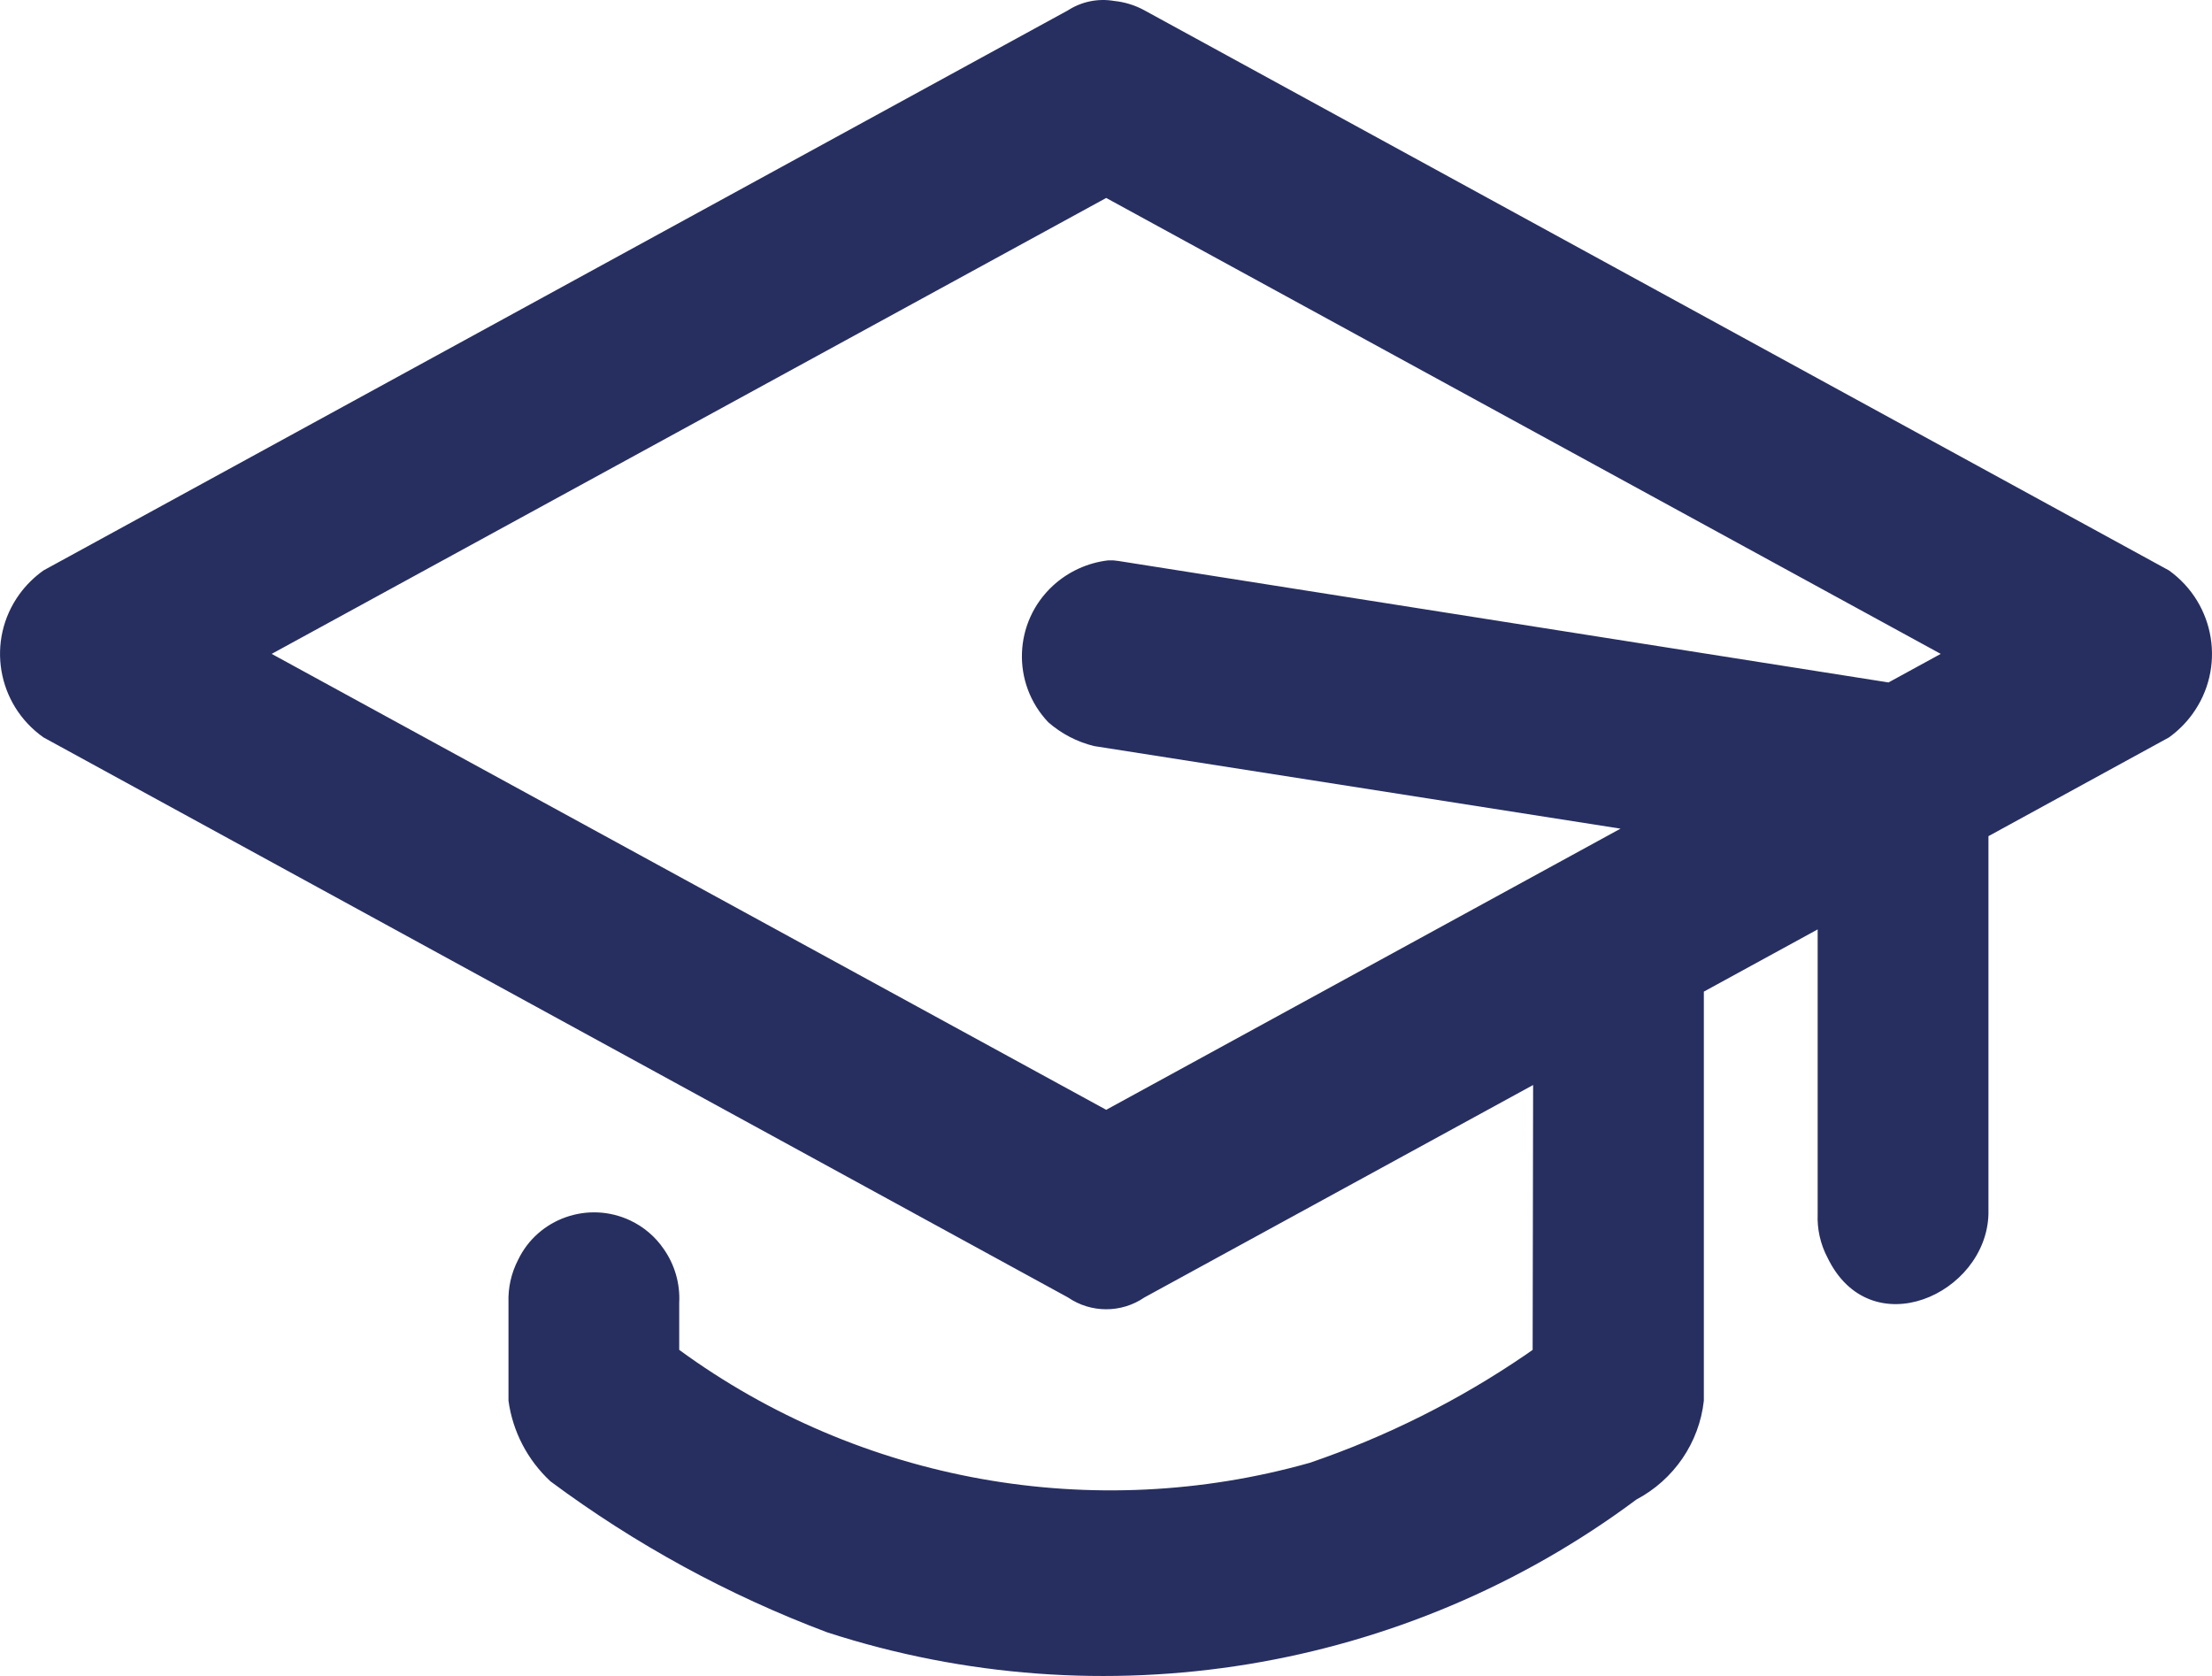 <?xml version="1.0" encoding="utf-8"?>
<!-- Generator: Adobe Illustrator 26.2.1, SVG Export Plug-In . SVG Version: 6.00 Build 0)  -->
<svg version="1.1" xmlns="http://www.w3.org/2000/svg" xmlns:xlink="http://www.w3.org/1999/xlink" x="0px" y="0px"
	 viewBox="0 0 33 25" style="enable-background:new 0 0 33 25;" xml:space="preserve">
<style type="text/css">
	.st0{fill:url(#FOND_00000010995963933451258200000007891111321893151895_);}
	.st1{fill:url(#FOND_00000069373112923941259520000010862344712888514207_);}
	.st2{fill:#FFF5F7;}
	.st3{fill:url(#FOND_00000097465075947801218010000005984809741172899000_);}
	.st4{fill:url(#FOND_00000137107056531090087590000013007713035122982550_);}
	.st5{fill:url(#FOND_00000106869239004279771760000006691744768176748946_);}
	.st6{fill:url(#FOND_00000044138363353240042340000005489437918813989039_);}
	.st7{fill:url(#FOND_00000034050681027975032570000016188644297351581066_);}
	.st8{fill:url(#FOND_00000145049045322528174680000017216621943520128660_);}
	.st9{fill:url(#FOND_00000095302372757196636400000010317871600859426239_);}
	.st10{fill:url(#FOND_00000055678174349614201030000007627154294186662056_);}
	.st11{fill:url(#FOND_00000053520765164837261150000003812781694021743000_);}
	.st12{fill:#272F60;}
	.st13{fill:#FD657C;}
	.st14{fill:url(#FOND_00000140693160607673187370000018248382908504653478_);}
	.st15{fill:#F4AAB9;}
	.st16{clip-path:url(#Rectangle_10_00000090295163839825001930000006028881831176532397_);}
	.st17{fill:#FB657C;}
	.st18{fill:#FFFFFF;}
	.st19{fill:#FFBCC6;}
	.st20{clip-path:url(#SVGID_00000132799879228332724590000008846966532418193284_);}
	.st21{enable-background:new    ;}
	.st22{fill:#FB657C;stroke:#FD657C;stroke-width:3.835;stroke-linecap:round;stroke-linejoin:round;stroke-miterlimit:1.438;}
	.st23{fill:#FFBCC6;stroke:#FFBCC6;stroke-width:3.835;stroke-linecap:round;stroke-linejoin:round;stroke-miterlimit:1.438;}
	.st24{clip-path:url(#SVGID_00000052787892872427791710000008120922897318577038_);fill:#FB657C;}
	.st25{clip-path:url(#SVGID_00000116936508386819732580000004950467797096745089_);fill:#FFBCC6;}
	.st26{clip-path:url(#SVGID_00000007412049257846358610000001667929191021119873_);fill:#FFBCC6;}
	.st27{clip-path:url(#SVGID_00000034074787085927145120000011846918934827902600_);fill:#FFBCC6;}
	.st28{clip-path:url(#SVGID_00000045616668482806941090000010327505269086631582_);fill:#FFBCC6;}
	.st29{clip-path:url(#SVGID_00000175309691587504609510000007302027214851638167_);fill:#FFBCC6;}
	.st30{clip-path:url(#SVGID_00000146487301899055919860000005897722520063123388_);fill:#FFBCC6;}
	.st31{clip-path:url(#SVGID_00000008851503571287387020000004560986045734928303_);fill:#FFBCC6;}
	.st32{clip-path:url(#SVGID_00000002369330736999239380000003795300014692706465_);fill:#272F60;}
	.st33{clip-path:url(#SVGID_00000002369330736999239380000003795300014692706465_);fill:#FB657C;}
	.st34{clip-path:url(#SVGID_00000002369330736999239380000003795300014692706465_);fill:#FFBCC6;}
	.st35{clip-path:url(#SVGID_00000002369330736999239380000003795300014692706465_);fill:#FFFFFF;}
	.st36{fill:none;}
	.st37{clip-path:url(#SVGID_00000032639461654672164410000001804334220309627582_);fill:#FFFFFF;}
	.st38{clip-path:url(#SVGID_00000025424887392142187900000003530353711172855229_);fill:#FFFFFF;}
	.st39{clip-path:url(#SVGID_00000053544013539387853630000008771277599908029057_);fill:#FFFFFF;}
	.st40{clip-path:url(#SVGID_00000150787082897385855200000013229817823203177660_);fill:#FFFFFF;}
	.st41{clip-path:url(#SVGID_00000044153478217674114250000011768996046103798689_);fill:#FFFFFF;}
	.st42{clip-path:url(#SVGID_00000036949533218774750540000001008416558112304023_);fill:#FFFFFF;}
	.st43{clip-path:url(#SVGID_00000101077076031589538250000005456687349043317661_);fill:#FFFFFF;}
	.st44{clip-path:url(#SVGID_00000041282628360584843920000010042662768236126862_);fill:#FFFFFF;}
	.st45{clip-path:url(#SVGID_00000147219169510402676510000010808981104143185066_);fill:#FFFFFF;}
	.st46{clip-path:url(#SVGID_00000018915691660323095080000016409644946027020479_);fill:#FFFFFF;}
	.st47{clip-path:url(#SVGID_00000078751870779649132110000001084784224714129319_);fill:#FFFFFF;}
	.st48{clip-path:url(#SVGID_00000114045559959722208800000012830815274208562582_);fill:#FFFFFF;}
	.st49{clip-path:url(#SVGID_00000124149628170307851970000013511777043964330130_);fill:#FB657C;}
	.st50{clip-path:url(#SVGID_00000012445082990693345760000015667795493689102256_);fill:#FFFFFF;}
	.st51{clip-path:url(#SVGID_00000019676734324508079090000015991089001026698902_);fill:#FFFFFF;}
	.st52{fill:#FF647B;}
	.st53{fill:#FF657C;}
	.st54{clip-path:url(#SVGID_00000083808910418990922650000015553383412401457836_);}
	.st55{clip-path:url(#SVGID_00000174604034793179822610000011142198706683141553_);}
	.st56{clip-path:url(#SVGID_00000025419325093463802000000015789683585642352299_);}
	.st57{clip-path:url(#SVGID_00000168115964078859803890000005602751006252812965_);}
	.st58{fill:none;stroke:#272E5F;stroke-width:3;}
	.st59{clip-path:url(#SVGID_00000010995633375097703040000000819326660415141822_);}
	.st60{fill:#E94B67;}
	.st61{fill:#FFF5F7;stroke:#272E5F;stroke-width:2;}
	.st62{fill:none;stroke:#272E5F;stroke-width:2;stroke-linecap:round;stroke-linejoin:round;stroke-miterlimit:10;}
	.st63{fill:none;stroke:#272E5F;stroke-width:2;}
	.st64{fill:none;stroke:#272E5F;stroke-width:3;stroke-linecap:round;stroke-linejoin:round;stroke-miterlimit:10;}
	.st65{fill:none;stroke:#142664;stroke-width:2;stroke-linecap:round;stroke-linejoin:round;stroke-miterlimit:10;}
	.st66{clip-path:url(#SVGID_00000129908950774544431460000007175780994833574570_);}
	.st67{clip-path:url(#SVGID_00000010300796472446983760000008874194977474315394_);}
	.st68{clip-path:url(#SVGID_00000118383132038944654900000010212077249280904893_);fill:#FD657C;}
	.st69{clip-path:url(#SVGID_00000044169605409146777600000016011736803550888104_);fill:#FD657C;}
	.st70{clip-path:url(#SVGID_00000046340075731825449620000015263897695958785433_);}
	.st71{clip-path:url(#SVGID_00000153688998224409800280000013453794479640059788_);}
	.st72{clip-path:url(#SVGID_00000139973290738220841340000005281107758627533707_);}
	.st73{fill:none;stroke:#142664;stroke-width:3;stroke-linecap:round;stroke-linejoin:round;}
	.st74{clip-path:url(#SVGID_00000158724909233289014420000009852291148491709627_);}
	.st75{clip-path:url(#SVGID_00000059989160938636737470000009227409961843823749_);}
	.st76{clip-path:url(#SVGID_00000118388078138541483600000003737830607624198326_);}
	.st77{clip-path:url(#SVGID_00000140733535421102041350000000823320152651503025_);}
	.st78{clip-path:url(#SVGID_00000054239815377077904480000013626321560317514685_);}
	.st79{clip-path:url(#SVGID_00000148641538753845855930000004118310112682610314_);}
	.st80{clip-path:url(#SVGID_00000099619877713629210730000012430057350457526192_);}
	.st81{clip-path:url(#SVGID_00000113316118837925364170000015011631505073277112_);}
	.st82{clip-path:url(#SVGID_00000093152235865865145330000012985694015543591809_);}
	.st83{clip-path:url(#SVGID_00000106112639256235271680000016010460735974695349_);}
	.st84{clip-path:url(#SVGID_00000156555615745943700060000009723859807105017512_);}
	.st85{clip-path:url(#SVGID_00000006677550156762809460000015289882359877340592_);}
	.st86{clip-path:url(#SVGID_00000103227542653206784220000005534700084747131835_);}
	.st87{clip-path:url(#SVGID_00000150783648011039293430000013997215596616041388_);}
	.st88{clip-path:url(#SVGID_00000019660298857210878280000017816959708251329721_);}
	.st89{clip-path:url(#SVGID_00000142875403179971442340000011224685248315871112_);}
	.st90{clip-path:url(#SVGID_00000077325797269942114870000016275905945889353601_);}
	.st91{clip-path:url(#SVGID_00000093155181193422543550000013266892600469896084_);}
	.st92{clip-path:url(#SVGID_00000163763106385931315640000004070801320407068042_);}
	.st93{clip-path:url(#SVGID_00000103954441601671597420000017484639389423648170_);}
	.st94{clip-path:url(#SVGID_00000074404049846992367130000009125406104658103973_);}
	.st95{clip-path:url(#SVGID_00000095309837949189799030000010739356127219699372_);}
	.st96{clip-path:url(#SVGID_00000136395760621143273490000002461191279294334643_);}
	.st97{clip-path:url(#SVGID_00000077282030758695960850000006727397050039355055_);}
	.st98{clip-path:url(#SVGID_00000018929384022997348360000002168391115809351299_);}
	.st99{clip-path:url(#SVGID_00000012452495455293909980000010076666932937794185_);}
	.st100{clip-path:url(#SVGID_00000016764063150456101390000006423856671686550697_);}
	.st101{clip-path:url(#SVGID_00000144302814262002399910000012556879431701240463_);}
	.st102{clip-path:url(#SVGID_00000136389256557812320460000002119115777719753142_);}
	.st103{clip-path:url(#SVGID_00000167370727169648406690000008375305097553536410_);}
	.st104{clip-path:url(#SVGID_00000183234238547719444370000008366801254978704770_);}
	.st105{clip-path:url(#SVGID_00000020387869678298476390000010154395668392088225_);}
	.st106{clip-path:url(#SVGID_00000075878778523471202530000007530410109933421706_);}
	.st107{clip-path:url(#SVGID_00000071557301986240383020000000724042242391802763_);}
	.st108{clip-path:url(#SVGID_00000143585170611232024590000008913516027788620721_);}
	.st109{clip-path:url(#SVGID_00000181051030418118387810000001877789686637533882_);}
	.st110{clip-path:url(#SVGID_00000156580249934581408100000011477507238936123052_);}
	.st111{clip-path:url(#SVGID_00000132076798272333438900000007592324160837958545_);}
	.st112{clip-path:url(#SVGID_00000148643448044747285010000002977083017540907179_);}
	.st113{clip-path:url(#SVGID_00000129190802293442303120000009571260672056248993_);}
	.st114{clip-path:url(#SVGID_00000157998099985470085000000015965253902381192623_);}
	.st115{clip-path:url(#SVGID_00000140729863478087337150000001576394373980947607_);}
	.st116{clip-path:url(#SVGID_00000032640094280015163450000003722237423124938122_);}
	.st117{fill:#FFFFFF;stroke:#142664;stroke-width:3;stroke-linecap:round;stroke-linejoin:round;}
	.st118{clip-path:url(#SVGID_00000023275714152201287330000001563524076592289166_);}
	.st119{fill-rule:evenodd;clip-rule:evenodd;fill:#FFBCC6;}
	.st120{fill-rule:evenodd;clip-rule:evenodd;fill:#272F60;}
	.st121{fill-rule:evenodd;clip-rule:evenodd;fill:#FFFFFF;}
	.st122{fill-rule:evenodd;clip-rule:evenodd;fill:#FB657C;}
	.st123{clip-path:url(#SVGID_00000103981249033922661270000012836546823376300935_);}
	.st124{clip-path:url(#SVGID_00000070805401325955854810000013538796882651812508_);}
	.st125{clip-path:url(#SVGID_00000059995815637833312730000013530881930354397834_);}
	.st126{clip-path:url(#SVGID_00000140007146781276653490000008461727001374913194_);}
	.st127{clip-path:url(#SVGID_00000068673717616556799110000005651975159810327724_);}
	.st128{clip-path:url(#SVGID_00000061472252814996866460000002317096024749437598_);}
	.st129{clip-path:url(#SVGID_00000083081631322529182810000006620684741824294787_);}
	.st130{clip-path:url(#SVGID_00000060020114989079806680000010966746653364343192_);}
	.st131{clip-path:url(#SVGID_00000016050035995847213240000014907259896878109102_);}
	.st132{clip-path:url(#SVGID_00000031187579875615829770000016772498444873424019_);}
	.st133{clip-path:url(#SVGID_00000110441305791310052400000008803858590139684279_);}
	.st134{clip-path:url(#SVGID_00000089544866072964529350000015177215663849516966_);}
	.st135{clip-path:url(#SVGID_00000143575156657662959760000015788905782551854759_);}
	.st136{clip-path:url(#SVGID_00000078745416282441118620000006261020954401133497_);}
	.st137{clip-path:url(#SVGID_00000160167448215360686630000013156963569438298287_);}
	.st138{clip-path:url(#SVGID_00000052089276648556106890000015799129083595879858_);}
	.st139{clip-path:url(#SVGID_00000122713351804618484950000006508313261946175874_);}
	.st140{clip-path:url(#SVGID_00000078736677129624582450000005054072819259180421_);}
	.st141{clip-path:url(#SVGID_00000066495063002939203510000010748420448548455337_);}
	.st142{clip-path:url(#SVGID_00000138552345828512534770000004924776640262176128_);}
	.st143{clip-path:url(#SVGID_00000049900081077759478680000013393153127039572899_);}
	.st144{clip-path:url(#SVGID_00000127017407092780231590000001905989057506366911_);}
	.st145{clip-path:url(#SVGID_00000039812113692376319430000011748376839143752618_);}
	.st146{clip-path:url(#SVGID_00000100357301475415264370000002292863000947791763_);}
	.st147{clip-path:url(#SVGID_00000044861337549036471290000007388066748153405371_);}
	.st148{clip-path:url(#SVGID_00000096025574194995619700000005614915505519269269_);}
	.st149{clip-path:url(#SVGID_00000129171337877363646890000007399444644569398948_);}
	.st150{clip-path:url(#SVGID_00000116193001940243109460000000346856269506233789_);}
	.st151{clip-path:url(#SVGID_00000156586930471174396190000011571885770994545840_);}
	.st152{clip-path:url(#SVGID_00000145055926801965625700000002862220671543999104_);}
	.st153{clip-path:url(#SVGID_00000062911141233052073560000004996161951842014651_);}
	.st154{clip-path:url(#SVGID_00000119115912406485391220000009867628856342719902_);}
	.st155{clip-path:url(#SVGID_00000098916867921762229030000018041402540469235903_);}
	.st156{clip-path:url(#SVGID_00000150086163464238536240000012209560810024380555_);}
	.st157{clip-path:url(#SVGID_00000001664588778939813130000018007400931269124759_);}
	.st158{clip-path:url(#SVGID_00000029028286292296173530000016459414321019971209_);}
	.st159{clip-path:url(#SVGID_00000134244353064736314790000005720732366536357778_);}
	.st160{clip-path:url(#SVGID_00000016058252426045895080000012667092288738909880_);}
	.st161{clip-path:url(#SVGID_00000067928511830982702740000003565422628018763432_);}
	.st162{clip-path:url(#SVGID_00000005266447335455804930000007672817569112460988_);}
	.st163{clip-path:url(#SVGID_00000148649508475829145000000001929911599325563580_);}
	.st164{clip-path:url(#SVGID_00000152252279284116862510000014354337679903384747_);}
	.st165{clip-path:url(#SVGID_00000044869130586530962260000017046347761950968760_);}
	.st166{clip-path:url(#SVGID_00000083776008801101635370000002930686420981513636_);}
	.st167{clip-path:url(#SVGID_00000053508278528068460410000000640763546244762521_);}
	.st168{clip-path:url(#SVGID_00000170237039458421894770000010822275092837828527_);}
	.st169{clip-path:url(#SVGID_00000060750158839936984480000017435017158003686583_);}
	.st170{clip-path:url(#SVGID_00000049221697767506677370000017690443966315999127_);}
	.st171{clip-path:url(#SVGID_00000111160635303199854080000012320750461905423786_);}
	.st172{clip-path:url(#SVGID_00000108304613403579489510000001763037257197035947_);}
	.st173{clip-path:url(#SVGID_00000013166582445864077860000008118382039387541385_);}
	.st174{clip-path:url(#SVGID_00000109741944091037816340000012048485007402796212_);}
	.st175{clip-path:url(#SVGID_00000162333659150007971010000003996945181250093711_);}
	.st176{clip-path:url(#SVGID_00000059294691603799183570000017325899539609685925_);}
	.st177{clip-path:url(#SVGID_00000106119002988547173720000009129442020097254291_);}
	.st178{clip-path:url(#SVGID_00000088092253342984729950000014823948487520790412_);}
	.st179{clip-path:url(#SVGID_00000066501311771733400000000006300031597250017457_);}
	.st180{clip-path:url(#SVGID_00000132806532436585016430000002890342465560317606_);}
	.st181{clip-path:url(#SVGID_00000046330494267771199870000004695448989885147022_);}
	.st182{clip-path:url(#SVGID_00000034076857928701376880000001798930913874082470_);}
	.st183{clip-path:url(#SVGID_00000016066483951785257790000014234442656510089894_);}
	.st184{clip-path:url(#SVGID_00000129206467202130890940000014097701233343917726_);}
	.st185{clip-path:url(#SVGID_00000145026910842706445870000018155019144361850286_);}
	.st186{clip-path:url(#SVGID_00000037694002071073514090000001679483041529509024_);}
	.st187{clip-path:url(#SVGID_00000103256608920580066610000006124424932620762759_);}
	.st188{clip-path:url(#SVGID_00000162343566502443740060000017413540998931036842_);}
	.st189{clip-path:url(#SVGID_00000117660930583390900720000016010308543806912433_);}
	.st190{clip-path:url(#SVGID_00000072282670847231697350000017661759078734569109_);}
	.st191{clip-path:url(#SVGID_00000106120123155322323940000012629127034878477953_);}
	.st192{clip-path:url(#SVGID_00000093880262689859902410000015383163116739637917_);}
	.st193{clip-path:url(#SVGID_00000150803713249605930430000017937093926946453149_);}
	.st194{clip-path:url(#SVGID_00000042702266827379197020000010791794475503395211_);}
	.st195{clip-path:url(#SVGID_00000181046643487173068330000011613495881442762135_);}
	.st196{clip-path:url(#SVGID_00000000214600537719948190000013762654556034907052_);}
	.st197{clip-path:url(#SVGID_00000008839640219903681340000013004401218600108174_);}
	.st198{clip-path:url(#SVGID_00000071520016628461407670000012190053692057209526_);}
	.st199{clip-path:url(#SVGID_00000137127467301502331820000001547853757663658913_);}
	.st200{clip-path:url(#SVGID_00000034789472550346066990000002155171297382382271_);}
	.st201{clip-path:url(#SVGID_00000038376685642513744260000009450886492375835824_);}
	.st202{clip-path:url(#SVGID_00000085961324832967933730000013362824259441521334_);}
	.st203{clip-path:url(#SVGID_00000044159331927967284210000003940547041562713487_);}
	.st204{clip-path:url(#SVGID_00000148639360989743907200000002040434659830813077_);}
	.st205{clip-path:url(#SVGID_00000053541134207929760100000010844935881285479089_);}
	.st206{clip-path:url(#SVGID_00000024715254610865665950000010583375977669612679_);}
	.st207{clip-path:url(#SVGID_00000152961374797055717240000004985989396588490407_);}
	.st208{clip-path:url(#SVGID_00000111180001161150608890000011719327949094657665_);}
	.st209{clip-path:url(#SVGID_00000061458240582534800760000011134293958391948168_);}
	.st210{clip-path:url(#SVGID_00000057829821283953701900000006489602363718386565_);}
	.st211{clip-path:url(#SVGID_00000096740026409066414720000015716114842579892670_);}
	.st212{clip-path:url(#SVGID_00000178905920079113257670000011058352433352052134_);}
	.st213{clip-path:url(#SVGID_00000121270537866152561330000005567923439226276798_);}
	.st214{clip-path:url(#SVGID_00000111177973982204826510000006985588287268146603_);}
	.st215{clip-path:url(#SVGID_00000136375101594529406260000007504688072095072188_);}
	.st216{clip-path:url(#SVGID_00000061471516302393031930000009196533030886244527_);}
	.st217{clip-path:url(#SVGID_00000041296292793043060600000014667046509407207861_);}
	.st218{clip-path:url(#SVGID_00000029036262316272784790000006178263787309864105_);}
	.st219{clip-path:url(#SVGID_00000144306566911842101350000004934406650984667057_);}
	.st220{clip-path:url(#SVGID_00000145737183895811854190000016252030171767615107_);}
	.st221{clip-path:url(#SVGID_00000054245408784370158260000001878653542777856934_);}
	.st222{clip-path:url(#SVGID_00000173880162006124734960000010838164884854224826_);}
	.st223{clip-path:url(#SVGID_00000124147794431334134150000005869219489008916353_);}
	.st224{clip-path:url(#SVGID_00000170994945000212919580000011506761305254042514_);}
	.st225{clip-path:url(#SVGID_00000141448255095560790370000016333208670608126633_);}
	.st226{clip-path:url(#SVGID_00000054239202250966114380000014938428165136316079_);}
	.st227{clip-path:url(#SVGID_00000013887704664943287000000002713235213403419327_);}
	.st228{clip-path:url(#SVGID_00000060719015913925317640000012892579108446854553_);}
	.st229{clip-path:url(#SVGID_00000105393470432236495880000011310535574598481812_);}
	.st230{clip-path:url(#SVGID_00000023264526473492514360000016137018408932564925_);}
	.st231{clip-path:url(#SVGID_00000123426119168036808590000016276621397083872904_);}
	.st232{clip-path:url(#SVGID_00000130637268641102056690000000863282798416488126_);}
	.st233{clip-path:url(#SVGID_00000175289534325639677230000015694180756603096252_);}
	.st234{clip-path:url(#SVGID_00000017506978511233225080000016070762358323350678_);}
	.st235{clip-path:url(#SVGID_00000065791427689926856810000010891141100628928387_);}
	.st236{clip-path:url(#SVGID_00000095337767220566925240000016718308459305923994_);}
	.st237{clip-path:url(#SVGID_00000067946227954329565800000012963262243906698113_);}
	.st238{clip-path:url(#SVGID_00000136402313526694464380000000021343128879400362_);}
	.st239{clip-path:url(#SVGID_00000051360712032133125600000010888037313596333696_);}
	.st240{clip-path:url(#SVGID_00000052821045129075630970000017267563777052267147_);}
	.st241{clip-path:url(#SVGID_00000165229380672978697850000005278025769213259664_);}
	.st242{clip-path:url(#SVGID_00000121264228496565568690000015431174420445177767_);}
	.st243{clip-path:url(#SVGID_00000061462902137049380520000004191619492726565015_);}
	.st244{clip-path:url(#SVGID_00000035524804530921092180000005800683984913160073_);}
	.st245{clip-path:url(#SVGID_00000121981261747201576140000011162474764926501518_);}
	.st246{clip-path:url(#SVGID_00000086677336445861381000000002766670459152216193_);}
	.st247{clip-path:url(#SVGID_00000114788598738565561540000008802393355027606972_);}
	.st248{clip-path:url(#SVGID_00000097487844802295596100000010803317908938912696_);}
	.st249{clip-path:url(#SVGID_00000170238341328672535550000006014879348625508764_);}
	.st250{clip-path:url(#SVGID_00000135659691029096227610000015269191417662299797_);}
	.st251{clip-path:url(#SVGID_00000168826591287668100730000013801264867285674899_);}
	.st252{clip-path:url(#SVGID_00000055690705744900404500000004999013422608716187_);}
	.st253{fill:#E94966;}
	.st254{fill:#13224F;}
	.st255{fill:url(#);}
	.st256{clip-path:url(#SVGID_00000152951590692465542610000002300273654088116638_);}
	.st257{fill:#FFCE00;}
	.st258{fill-rule:evenodd;clip-rule:evenodd;fill:#FD657C;}
	.st259{clip-path:url(#SVGID_00000097486197803622395130000005065216576990737056_);}
	.st260{fill:url(#SVGID_00000018205945627339133840000006508579957709313157_);}
	.st261{fill:#FFFFFF;stroke:#FFFFFF;stroke-width:10;}
	.st262{fill:none;stroke:#272F60;stroke-width:3;stroke-linecap:round;stroke-linejoin:round;}
	.st263{clip-path:url(#SVGID_00000081622701752170761720000010501689872927099008_);}
	.st264{fill:none;stroke:#FFFFFF;stroke-width:5;}
	.st265{fill:#3580F8;}
	.st266{clip-path:url(#SVGID_00000113311068019535934260000013241625704135852700_);}
	.st267{fill:#FDF2F5;}
	.st268{clip-path:url(#SVGID_00000083772405970291289370000015980876981439948175_);}
	.st269{fill:#44C400;}
	.st270{clip-path:url(#SVGID_00000165945431539026915760000005837350894122161583_);}
	.st271{clip-path:url(#SVGID_00000039119203559114208300000011173930883776515983_);}
	.st272{clip-path:url(#SVGID_00000101067756618100495080000008565855796485036428_);}
	.st273{fill:#F1AAB9;}
	.st274{fill:#E34C6A;}
	.st275{clip-path:url(#SVGID_00000169522697197613708340000003505719402153874819_);}
	.st276{clip-path:url(#SVGID_00000060001880486120277430000017488379557825958060_);}
	.st277{clip-path:url(#SVGID_00000108309734379663647300000006245317377512389304_);}
	.st278{clip-path:url(#SVGID_00000036933441287820994420000007182357053942860718_);}
	.st279{clip-path:url(#SVGID_00000038378749363419915190000012210245341748128925_);}
	.st280{clip-path:url(#SVGID_00000029012866165566851590000011713496958121023923_);}
	.st281{clip-path:url(#SVGID_00000060031559054460612040000007891050554396955030_);}
	.st282{clip-path:url(#SVGID_00000025419216414940548340000009321629308382895759_);}
	.st283{display:none;}
	.st284{display:inline;}
	.st285{display:inline;enable-background:new    ;}
	.st286{clip-path:url(#SVGID_00000120535680530336718790000013531817431806665361_);}
	.st287{clip-path:url(#SVGID_00000170264014747609305350000000523290368656932286_);}
	.st288{clip-path:url(#SVGID_00000109726180294753178020000012578408558008476590_);}
	.st289{clip-path:url(#SVGID_00000102538763837017350050000016853006751472947626_);}
	.st290{fill:none;stroke:#FFFFFF;stroke-miterlimit:10;}
	.st291{clip-path:url(#SVGID_00000177442872475657274810000012243451359037980595_);}
	.st292{clip-path:url(#SVGID_00000015337731212533628340000001586981451648304776_);}
	.st293{clip-path:url(#SVGID_00000075878166644680182120000016707707320460944034_);}
	.st294{clip-path:url(#SVGID_00000005233745352337708590000017026799374064626335_);}
	.st295{clip-path:url(#SVGID_00000049908630480091249980000009465394211651804821_);}
	.st296{clip-path:url(#SVGID_00000165930198493548556480000006447142602196122812_);}
	.st297{clip-path:url(#SVGID_00000066473994306990241090000016628997757329388728_);}
	.st298{clip-path:url(#SVGID_00000176029606095882229550000000638811567844919988_);}
	.st299{clip-path:url(#SVGID_00000103226283148438310390000014734460413757653170_);}
	.st300{clip-path:url(#SVGID_00000150807548332134593610000002511049047161086627_);}
	.st301{clip-path:url(#SVGID_00000141430085709642012230000005613555134824884396_);}
	.st302{clip-path:url(#SVGID_00000102517147636744370500000011261614875252765316_);}
	.st303{clip-path:url(#SVGID_00000064335991765201789320000013653718509577385614_);}
	.st304{clip-path:url(#SVGID_00000168096294779275469310000000613532104521459375_);}
	.st305{clip-path:url(#SVGID_00000043419488799169618600000008866282299335186872_);}
	.st306{clip-path:url(#SVGID_00000090990333795303055490000001970850945842997155_);}
	.st307{fill:none;stroke:#142664;stroke-width:4.002;stroke-linecap:round;stroke-linejoin:round;stroke-miterlimit:4.002;}
	.st308{clip-path:url(#SVGID_00000000193095690450706780000004633620384121425819_);}
	.st309{clip-path:url(#SVGID_00000160185202034872603260000017537280032718296225_);}
	.st310{clip-path:url(#SVGID_00000044900037024813537580000015230038523079437215_);}
	.st311{clip-path:url(#SVGID_00000170977633844043865800000005131097176254660021_);}
	.st312{clip-path:url(#SVGID_00000110456643194500594760000006263125923212068531_);}
	.st313{clip-path:url(#SVGID_00000149370568632832932510000009649632007586501550_);}
	.st314{clip-path:url(#SVGID_00000161619962346543026230000007710754773491408049_);}
	.st315{clip-path:url(#SVGID_00000006702816603158441960000005632537708217824654_);}
	.st316{clip-path:url(#SVGID_00000040571631282850338800000000411954135209967748_);}
	.st317{clip-path:url(#SVGID_00000112590556523112632390000011016293705602681478_);}
	.st318{clip-path:url(#SVGID_00000088824430864428663150000000544954559491087528_);}
	.st319{clip-path:url(#SVGID_00000125578866998388155490000000783708861512062353_);}
	.st320{clip-path:url(#SVGID_00000078024088974214237600000009803616929583455903_);}
	.st321{clip-path:url(#SVGID_00000046310408701246267310000015910251668052794284_);}
	.st322{clip-path:url(#SVGID_00000047765658216446303760000005456174400681801662_);}
	.st323{clip-path:url(#SVGID_00000047768181145988210050000017793385111303477127_);}
	.st324{clip-path:url(#SVGID_00000053526008443623441820000000781260648991070634_);fill:#FD657C;}
	.st325{clip-path:url(#SVGID_00000053526008443623441820000000781260648991070634_);fill:#272F60;}
</style>
<g id="FONDS">
</g>
<g id="ILLUSTRATIONS">
	<path id="Tracé_6914" class="st12" d="M22.872,16.185l-5.799,3.169
		c-0.343,0.235-0.797,0.235-1.14,0L0.649,11
		c-0.696-0.491-0.857-1.448-0.36-2.135c0.099-0.137,0.221-0.257,0.36-0.356
		l15.284-8.355c0.203-0.131,0.449-0.181,0.688-0.14
		c0.159,0.016,0.313,0.064,0.452,0.14L32.358,8.509
		c0.696,0.5,0.85,1.463,0.344,2.151c-0.096,0.13-0.212,0.245-0.344,0.34
		l-2.693,1.473v5.638c-0.033,1.197-1.763,1.977-2.402,0.647
		c-0.105-0.199-0.155-0.422-0.146-0.647v-4.247l-1.698,0.928v6.103
		c-0.069,0.625-0.446,1.177-1.007,1.474c-3.453,2.574-7.963,3.314-12.073,1.98
		c-1.476-0.555-2.865-1.314-4.127-2.252c-0.342-0.318-0.563-0.742-0.626-1.202
		v-1.462c-0.008-0.222,0.041-0.443,0.144-0.641
		c0.297-0.618,1.046-0.881,1.671-0.587c0.202,0.095,0.375,0.242,0.5,0.425
		c0.165,0.235,0.247,0.517,0.232,0.803v0.703c2.701,1.974,6.176,2.596,9.406,1.685
		c1.144-0.39,2.228-0.933,3.223-1.613l0.103-0.072L22.872,16.185z M28.174,10.18
		l0.779-0.426L16.503,2.953L4.053,9.754l12.45,6.801l7.673-4.194l-7.854-1.232
		c-0.254-0.062-0.489-0.185-0.684-0.356c-0.55-0.581-0.518-1.493,0.07-2.036
		c0.227-0.209,0.516-0.342,0.824-0.378h0.076l0.078,0.009L28.174,10.18z"/>
</g>
<g id="TEXTES_FR" class="st283">
</g>
<g id="TEXTES_GB">
</g>
<g id="Calque_5">
</g>
</svg>
